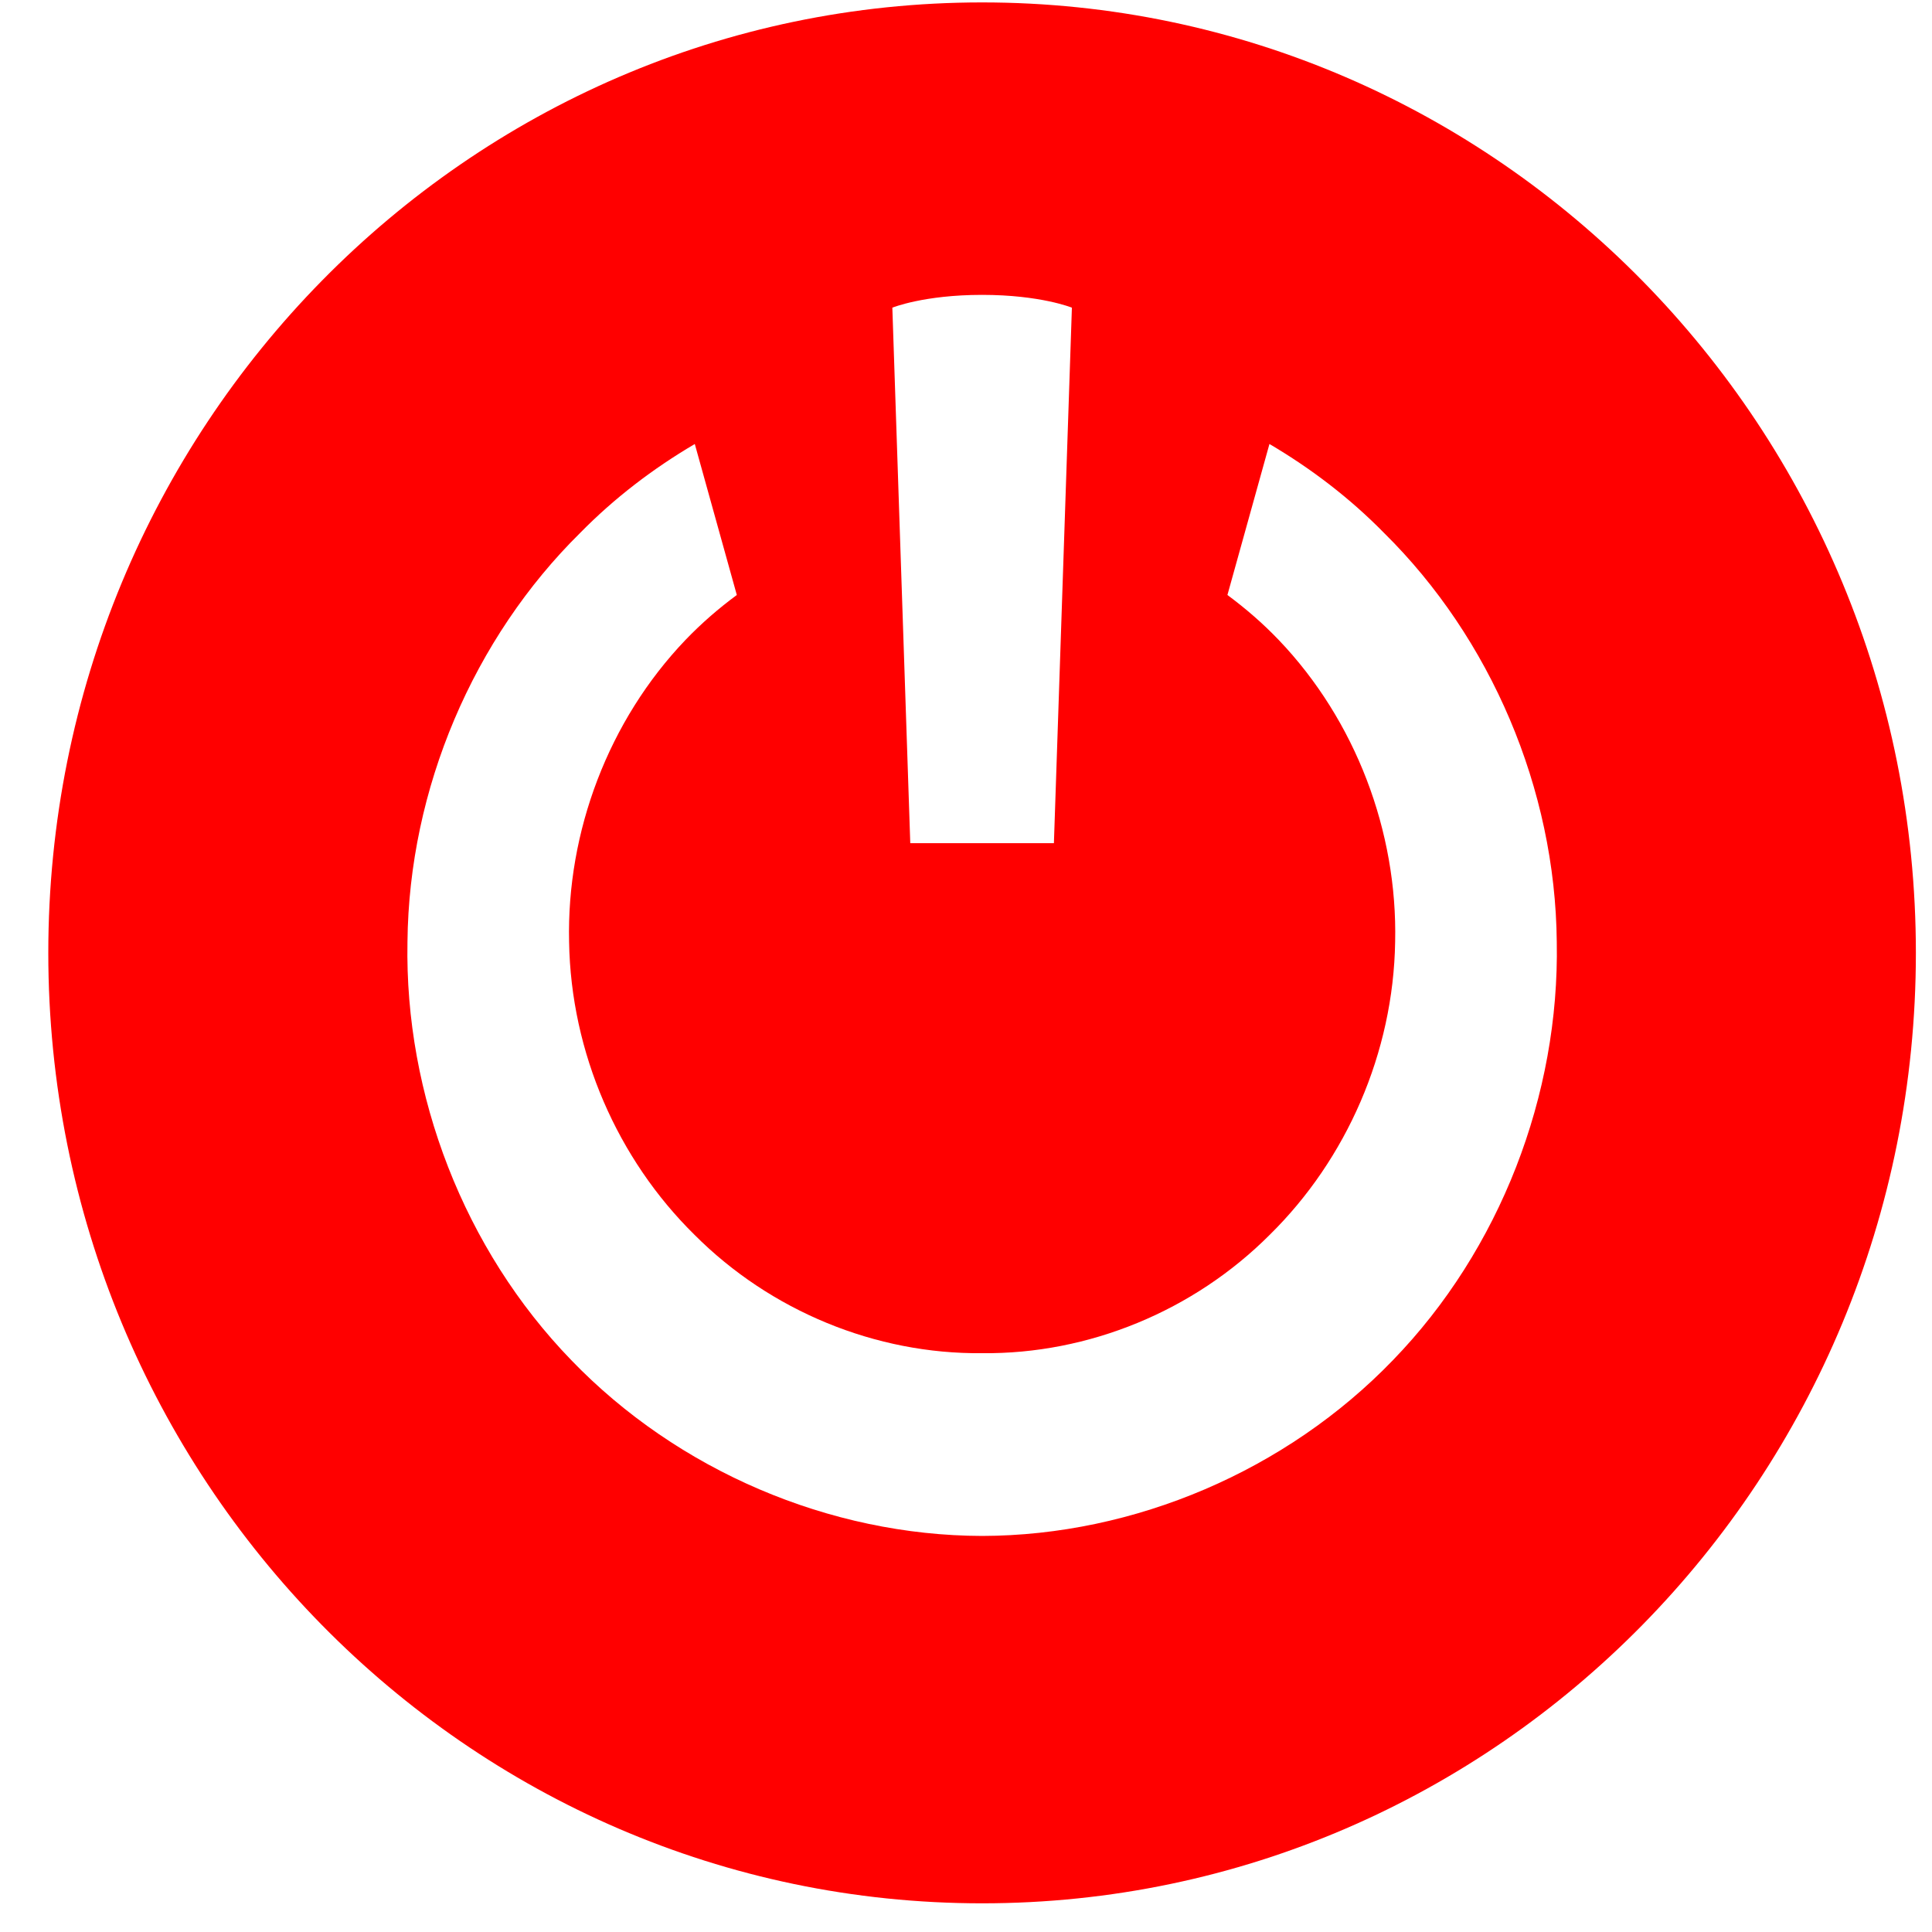 <svg width="32" height="32" viewBox="0 0 32 32" fill="none" xmlns="http://www.w3.org/2000/svg">
<path d="M16.267 0.04C7.725 0.04 0.8 7.088 0.8 15.783C0.8 24.477 7.725 31.525 16.267 31.525C24.809 31.525 31.733 24.477 31.733 15.783C31.733 7.088 24.809 0.04 16.267 0.04ZM16.267 4.884C17.236 4.884 17.754 5.096 17.754 5.096L17.456 13.966H15.077L14.78 5.096C14.78 5.096 15.297 4.884 16.267 4.884ZM23.072 22.528C21.311 24.356 18.795 25.434 16.267 25.44C13.739 25.434 11.222 24.356 9.462 22.528C7.689 20.699 6.701 18.138 6.749 15.601C6.773 13.064 7.843 10.569 9.61 8.826C10.175 8.25 10.818 7.76 11.508 7.354L12.204 9.855C11.9 10.079 11.615 10.327 11.353 10.6C10.08 11.932 9.384 13.773 9.426 15.601C9.456 17.436 10.229 19.198 11.502 20.451C12.763 21.716 14.506 22.431 16.267 22.413C18.028 22.431 19.77 21.716 21.032 20.451C22.305 19.198 23.078 17.436 23.108 15.601C23.149 13.773 22.453 11.932 21.18 10.6C20.919 10.327 20.633 10.079 20.33 9.855L21.026 7.354C21.716 7.76 22.358 8.25 22.923 8.826C24.69 10.569 25.761 13.064 25.785 15.601C25.832 18.138 24.845 20.699 23.072 22.528Z" fill="#FF0000"/>
</svg>
